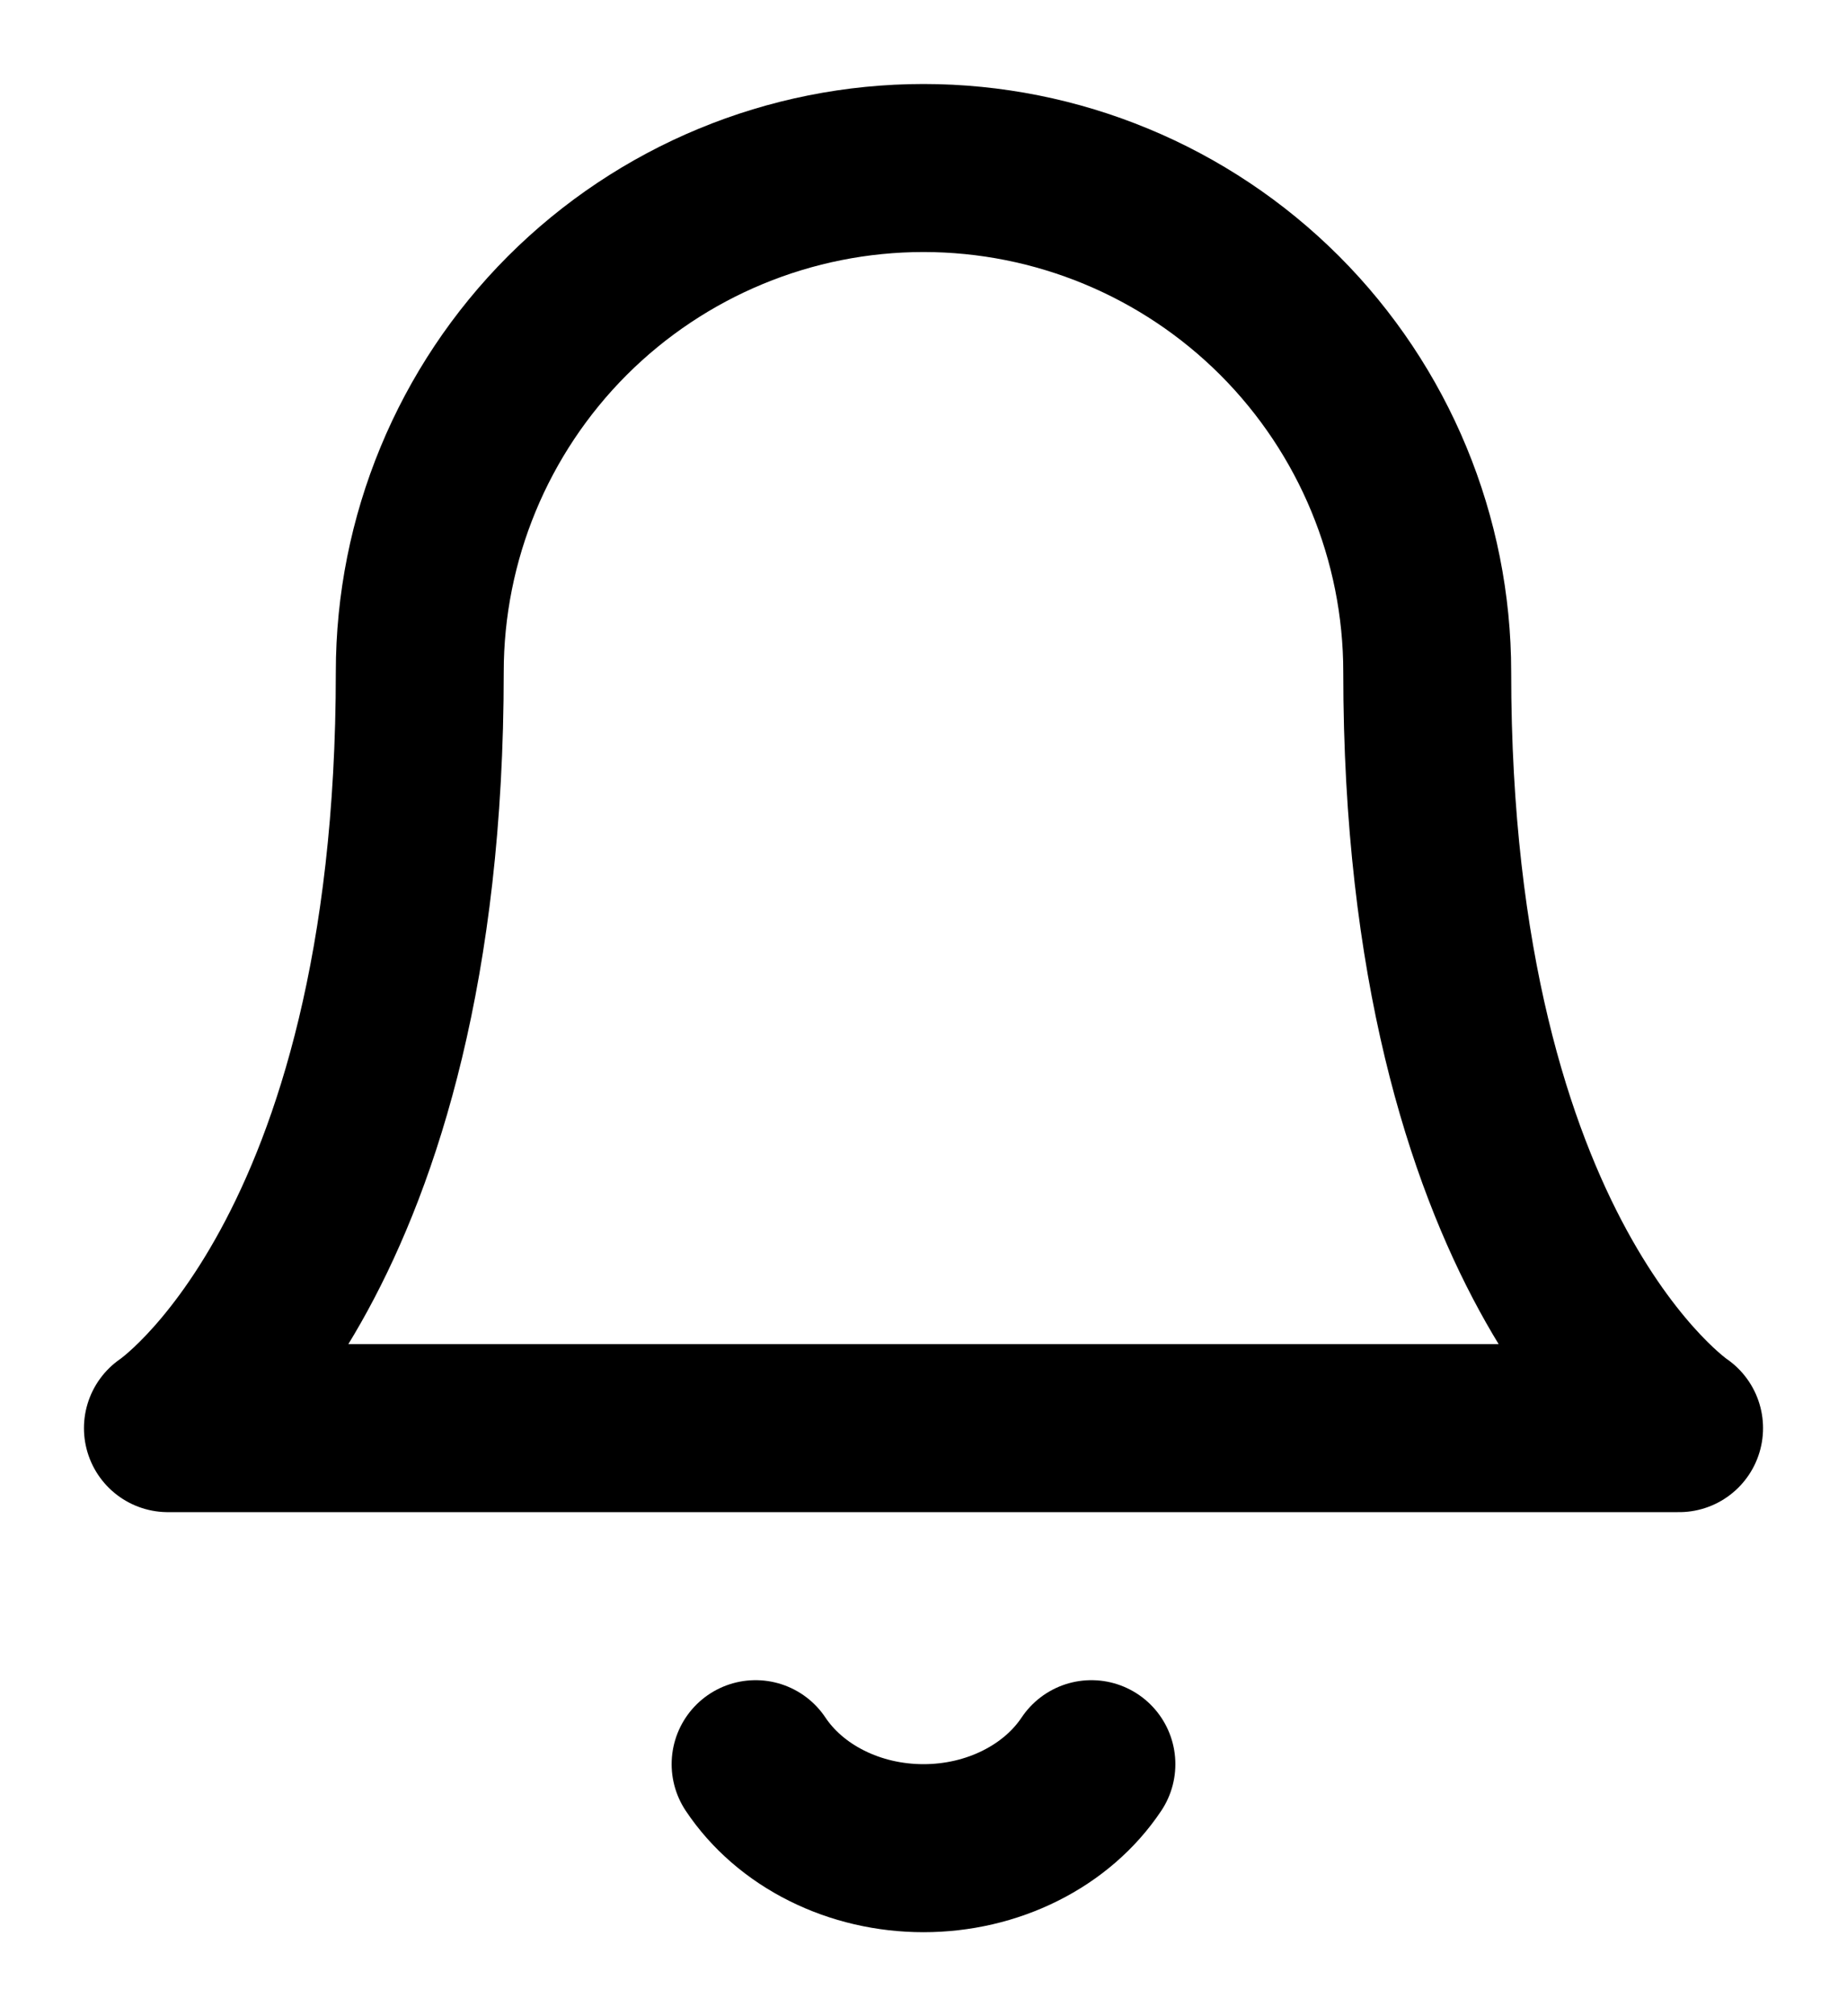 <svg width="22" height="24" viewBox="0 0 22 24" fill="none" xmlns="http://www.w3.org/2000/svg">
<path d="M17 8C17 6.409 16.368 4.883 15.243 3.757C14.117 2.632 12.591 2 11 2C9.409 2 7.883 2.632 6.757 3.757C5.632 4.883 5 6.409 5 8C5 15 2 17 2 17H20C20 17 17 15 17 8Z" stroke="black" stroke-width="2" stroke-linecap="round" stroke-linejoin="round"/>
<path d="M13 21C12.797 21.304 12.505 21.557 12.154 21.732C11.803 21.908 11.405 22 11 22C10.595 22 10.197 21.908 9.846 21.732C9.495 21.557 9.203 21.304 9 21" stroke="black" stroke-width="2" stroke-linecap="round" stroke-linejoin="round"/>
</svg>
